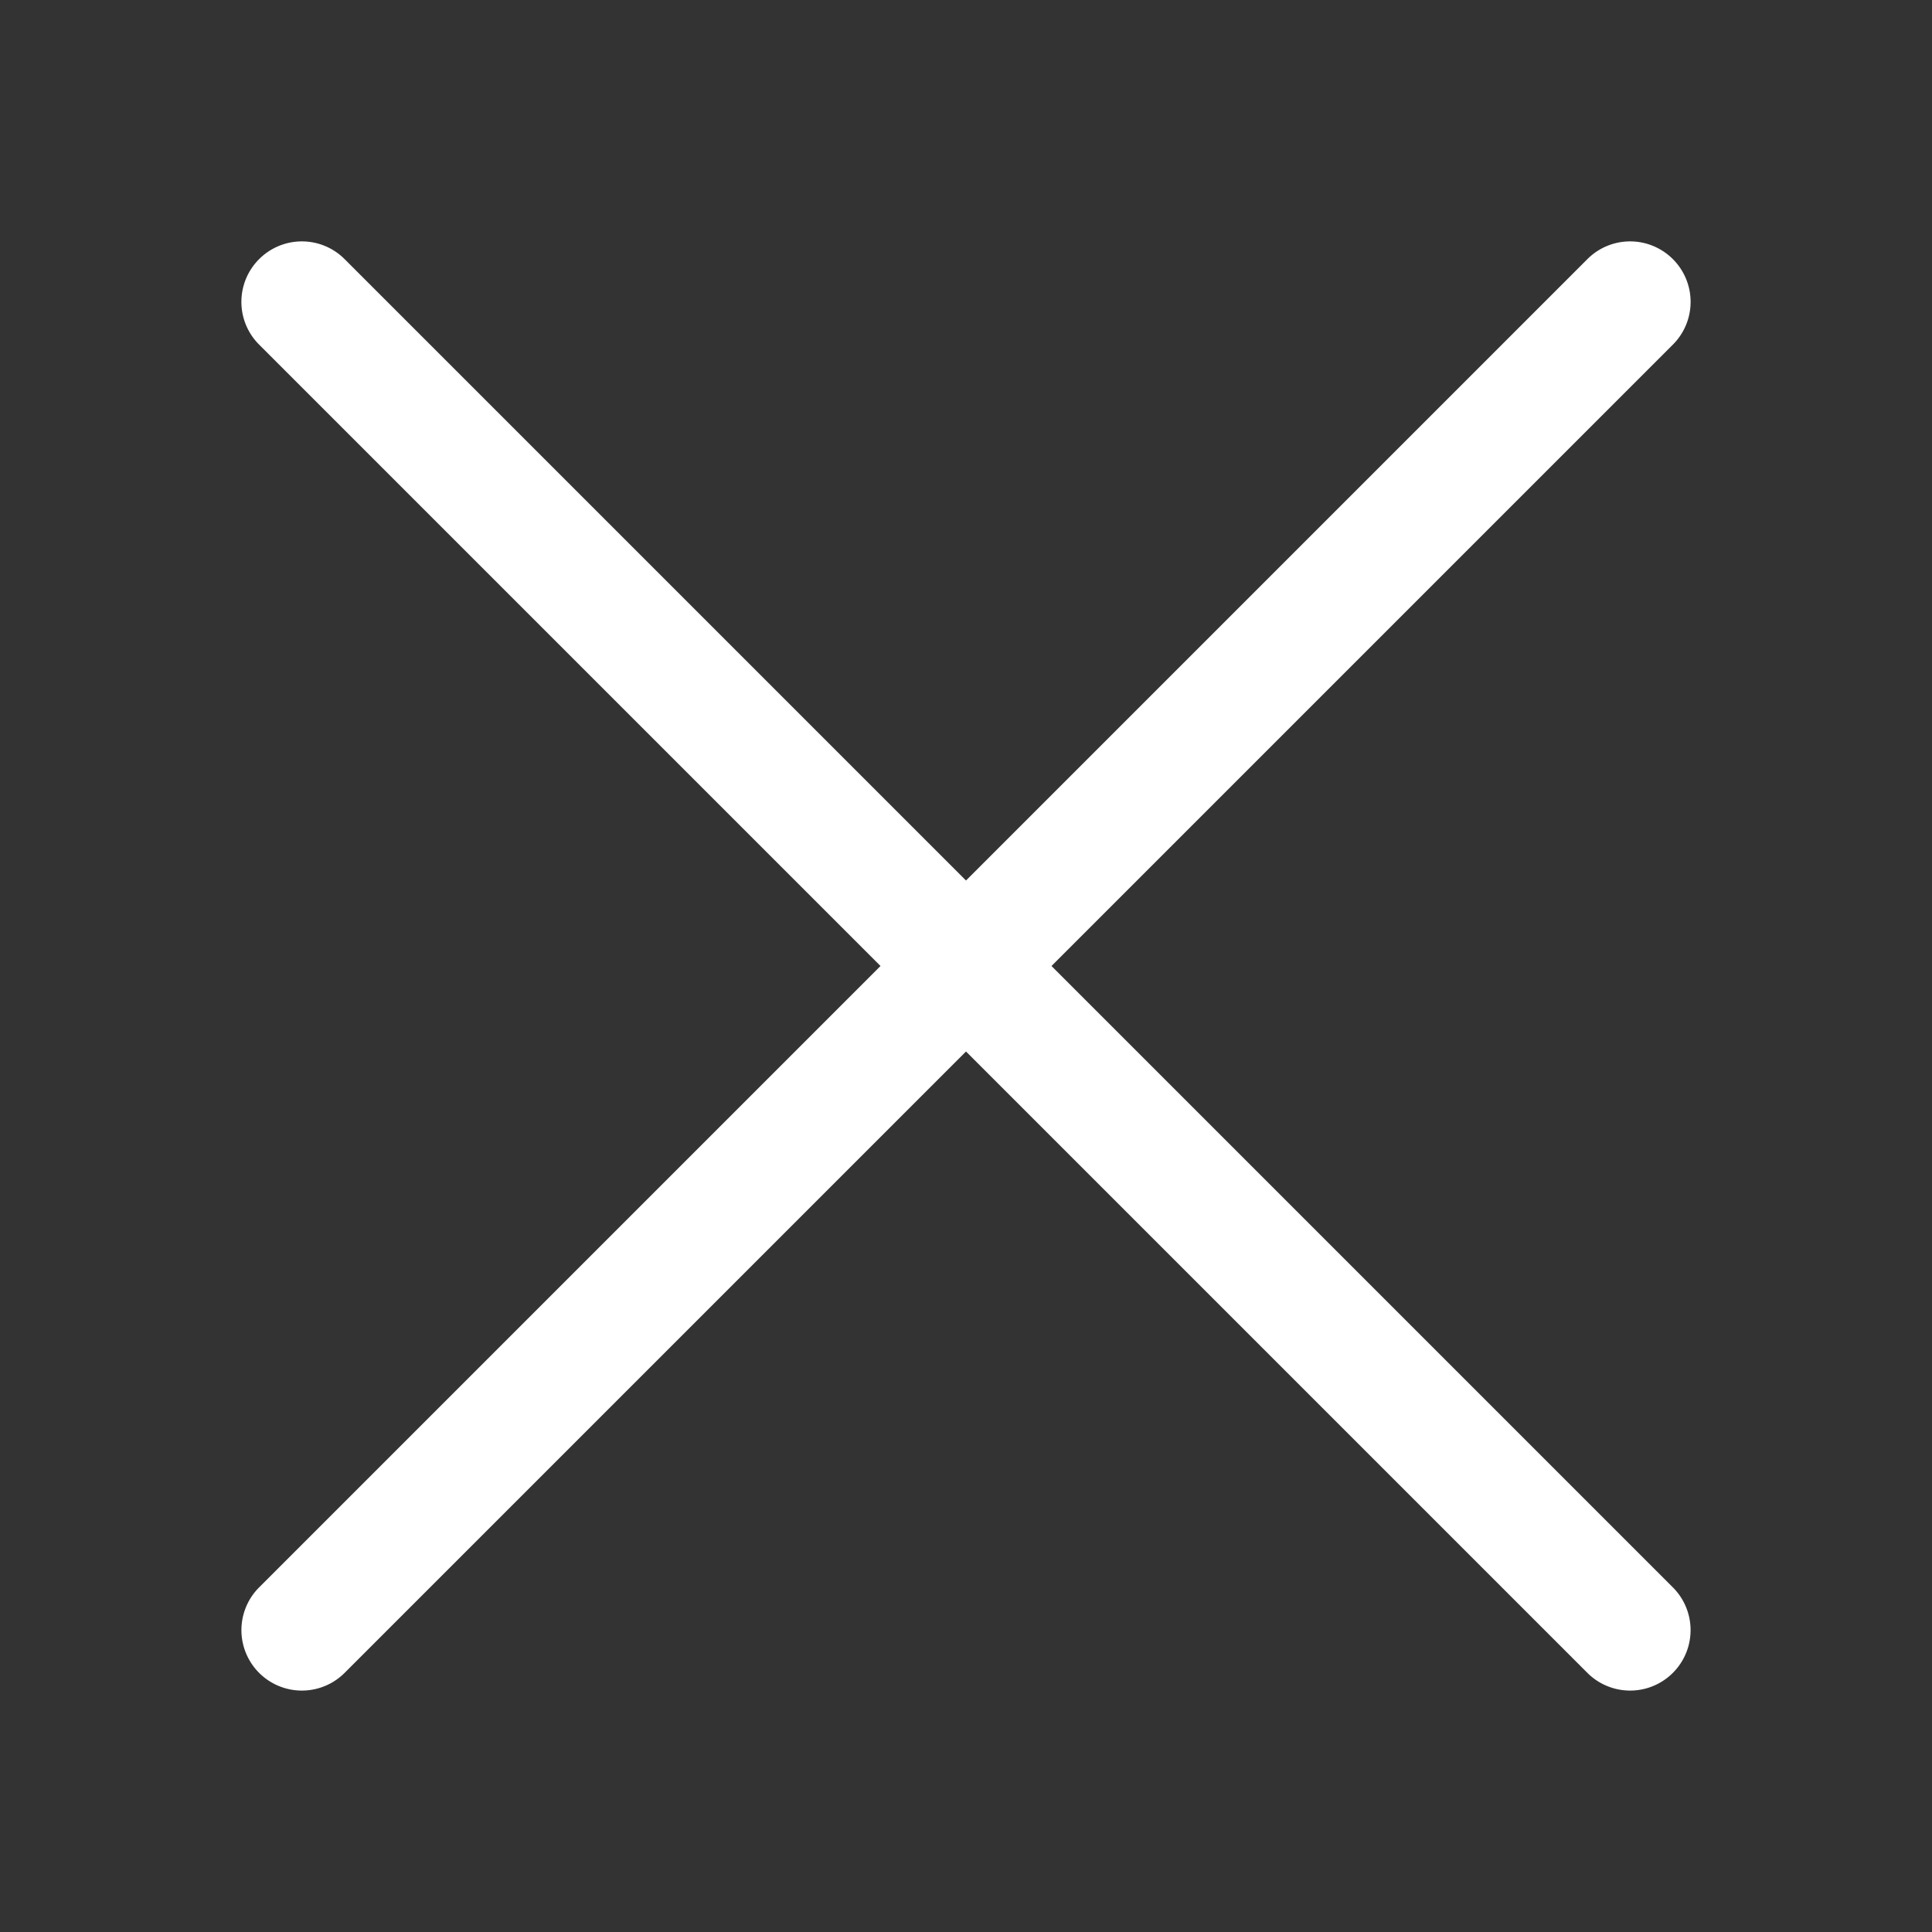 <svg style="color: white" xmlns="http://www.w3.org/2000/svg" width="16" height="16"
        fill="currentColor" class="bi bi-x-lg" viewBox="0 0 16 16">
        <rect x="0" y="0" width="16" height="16" fill="#333333" stroke="none"/>
        <path fill-rule="evenodd"
                d="M13.854 2.146a.5.5 0 0 1 0 .708l-11 11a.5.5 0 0 1-.708-.708l11-11a.5.5 0 0 1 .708 0Z"
                fill="white"></path>
        <path fill-rule="evenodd"
                d="M2.146 2.146a.5.5 0 0 0 0 .708l11 11a.5.5 0 0 0 .708-.708l-11-11a.5.5 0 0 0-.708 0Z"
                fill="white"></path>
</svg> 